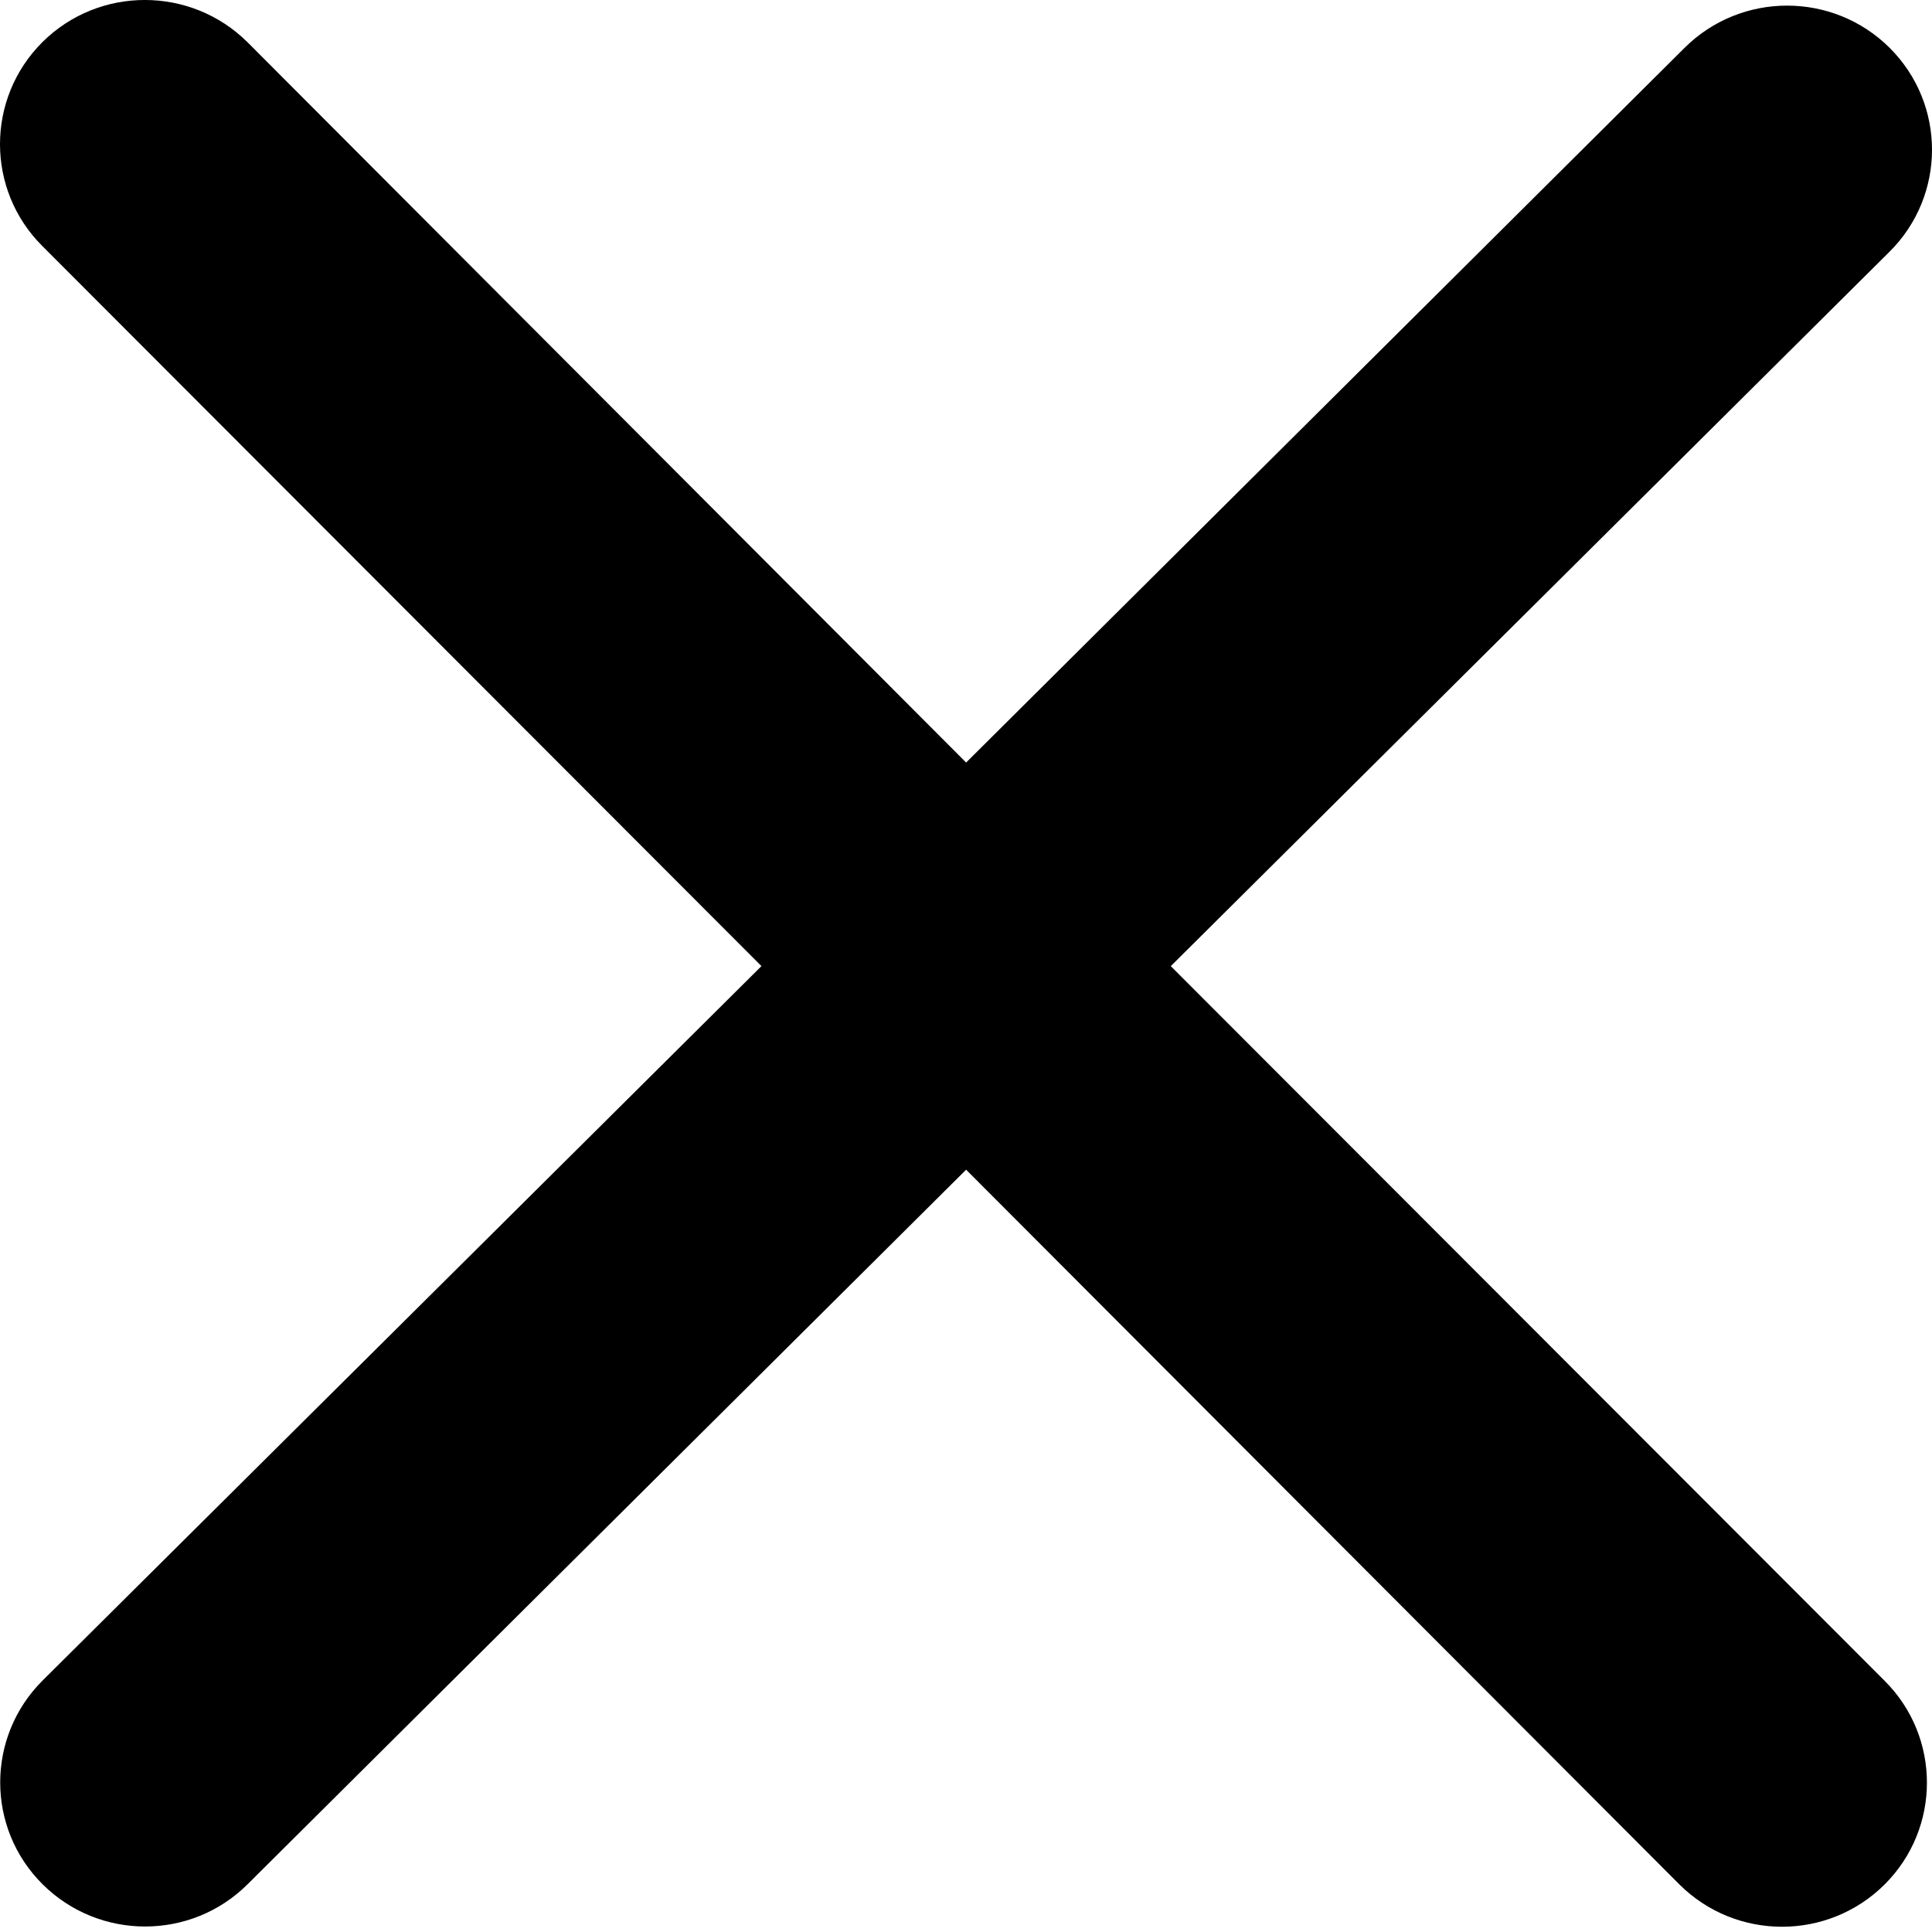 <svg width="16" height="16" viewBox="0 0 16 16" xmlns="http://www.w3.org/2000/svg">
    <path d="M15.607 13.919C16.075 14.385 16.075 15.141 15.607 15.607C15.138 16.073 14.378 16.073 13.909 15.607L8.001 9.687L2.05 15.605C1.582 16.071 0.822 16.071 0.353 15.605C-0.116 15.139 -0.115 14.383 0.353 13.917L6.306 8.001L0.351 2.038C-0.117 1.572 -0.117 0.816 0.351 0.349C0.82 -0.117 1.58 -0.116 2.049 0.349L8.001 6.315L13.951 0.396C14.42 -0.07 15.18 -0.07 15.649 0.396C16.117 0.862 16.117 1.618 15.649 2.084L9.696 8.001L15.607 13.919Z"/>
</svg>